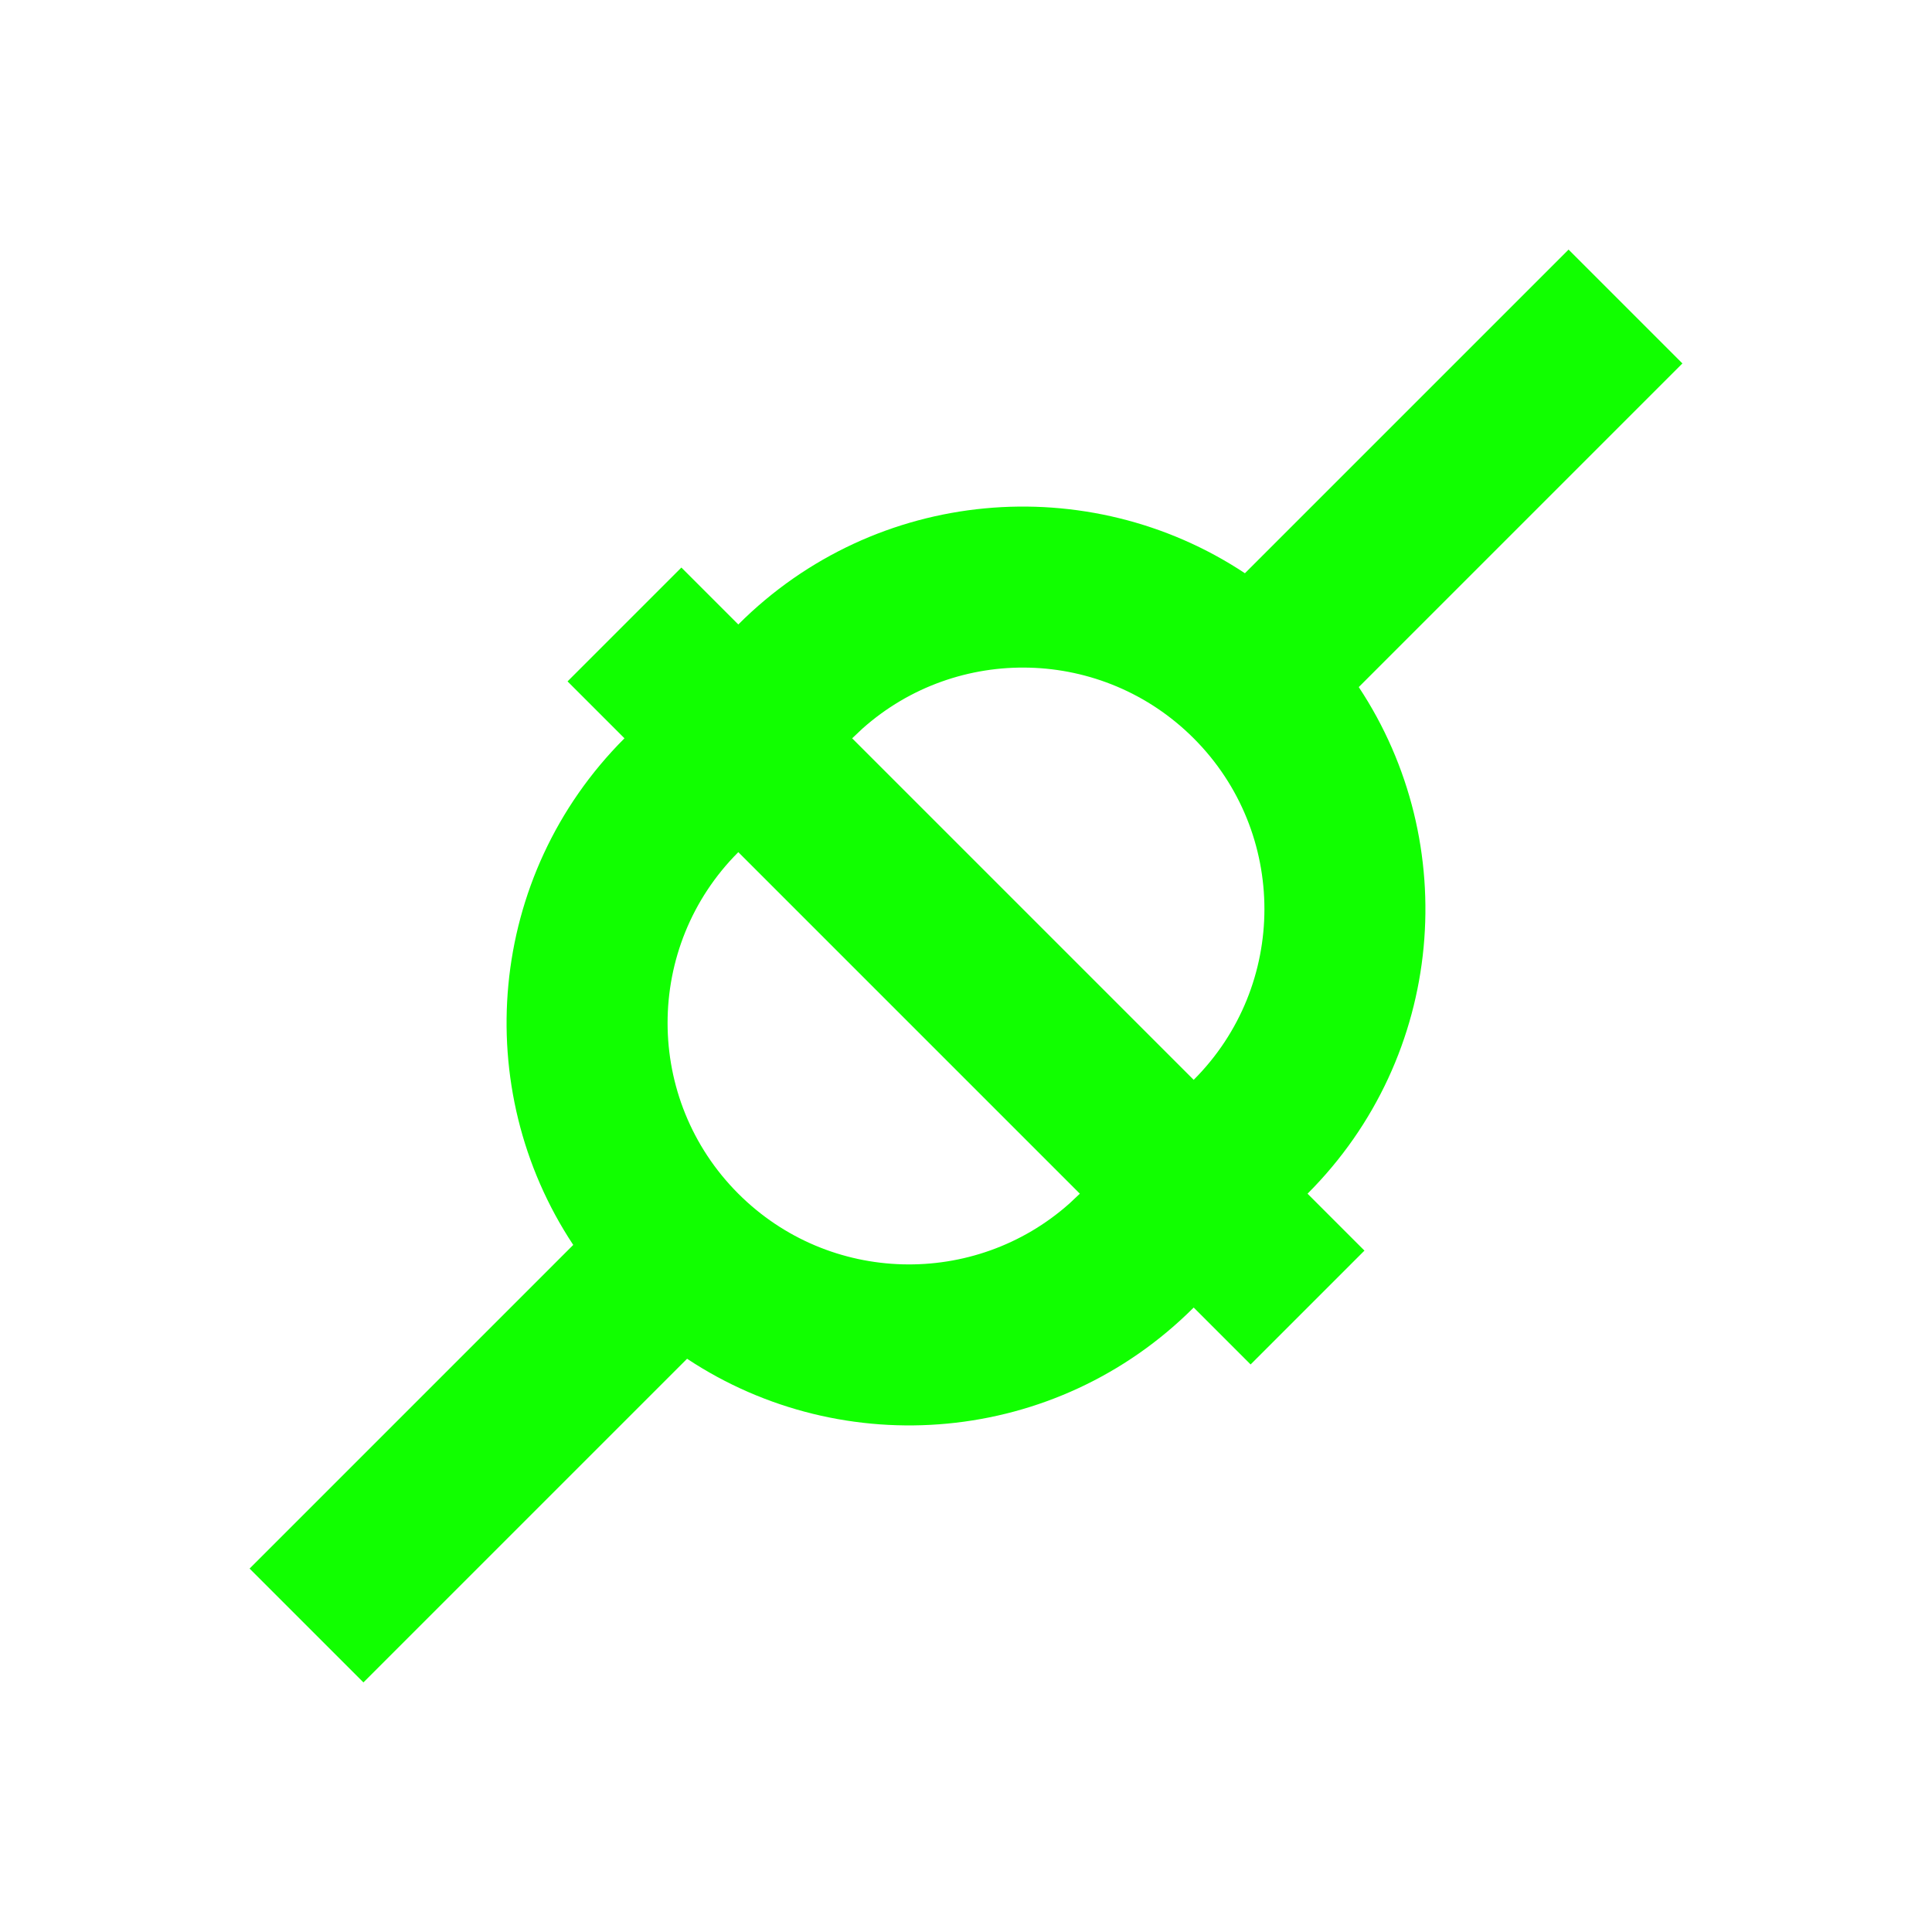 <!DOCTYPE svg PUBLIC "-//W3C//DTD SVG 1.1//EN" "http://www.w3.org/Graphics/SVG/1.1/DTD/svg11.dtd">
<!-- Uploaded to: SVG Repo, www.svgrepo.com, Transformed by: SVG Repo Mixer Tools -->
<svg width="256px" height="256px" viewBox="0 0 512 512" version="1.1" xmlns="http://www.w3.org/2000/svg" xmlns:xlink="http://www.w3.org/1999/xlink" fill="#000000">
<g id="SVGRepo_bgCarrier" stroke-width="0"/>
<g id="SVGRepo_tracerCarrier" stroke-linecap="round" stroke-linejoin="round"/>
<g id="SVGRepo_iconCarrier"> <title>connected</title> <g id="Page-1" stroke="none" stroke-width="1" fill="none" fill-rule="evenodd"> <g id="drop" fill="#11ff00" transform="translate(66.144, 66.144)"> <path d="M114.431,84.261 L129.516,99.346 C166.006,62.857 222.355,58.331 263.771,85.769 L349.542,-9.76285719e-12 L379.712,30.17 L293.942,115.941 C321.381,157.357 316.855,213.706 280.366,250.196 L295.451,265.281 L265.281,295.451 L250.196,280.366 C213.706,316.855 157.357,321.381 115.941,293.942 L30.17,379.712 L8.52651283e-14,349.542 L85.769,263.771 C58.331,222.355 62.857,166.006 99.346,129.516 L84.261,114.431 L114.431,84.261 Z M129.516,159.686 C104.523,184.68 104.523,225.202 129.516,250.196 C153.617,274.297 192.158,275.157 217.29,252.778 L220.026,250.196 L129.516,159.686 Z M159.686,129.516 L250.196,220.026 C275.189,195.032 275.189,154.51 250.196,129.516 C226.095,105.415 187.554,104.554 162.422,126.934 L159.686,129.516 Z" id="Combined-Shape" transform="translate(189.856, 189.856) rotate(-360) translate(-189.856, -189.856) "> </path> </g> </g> </g>
</svg>